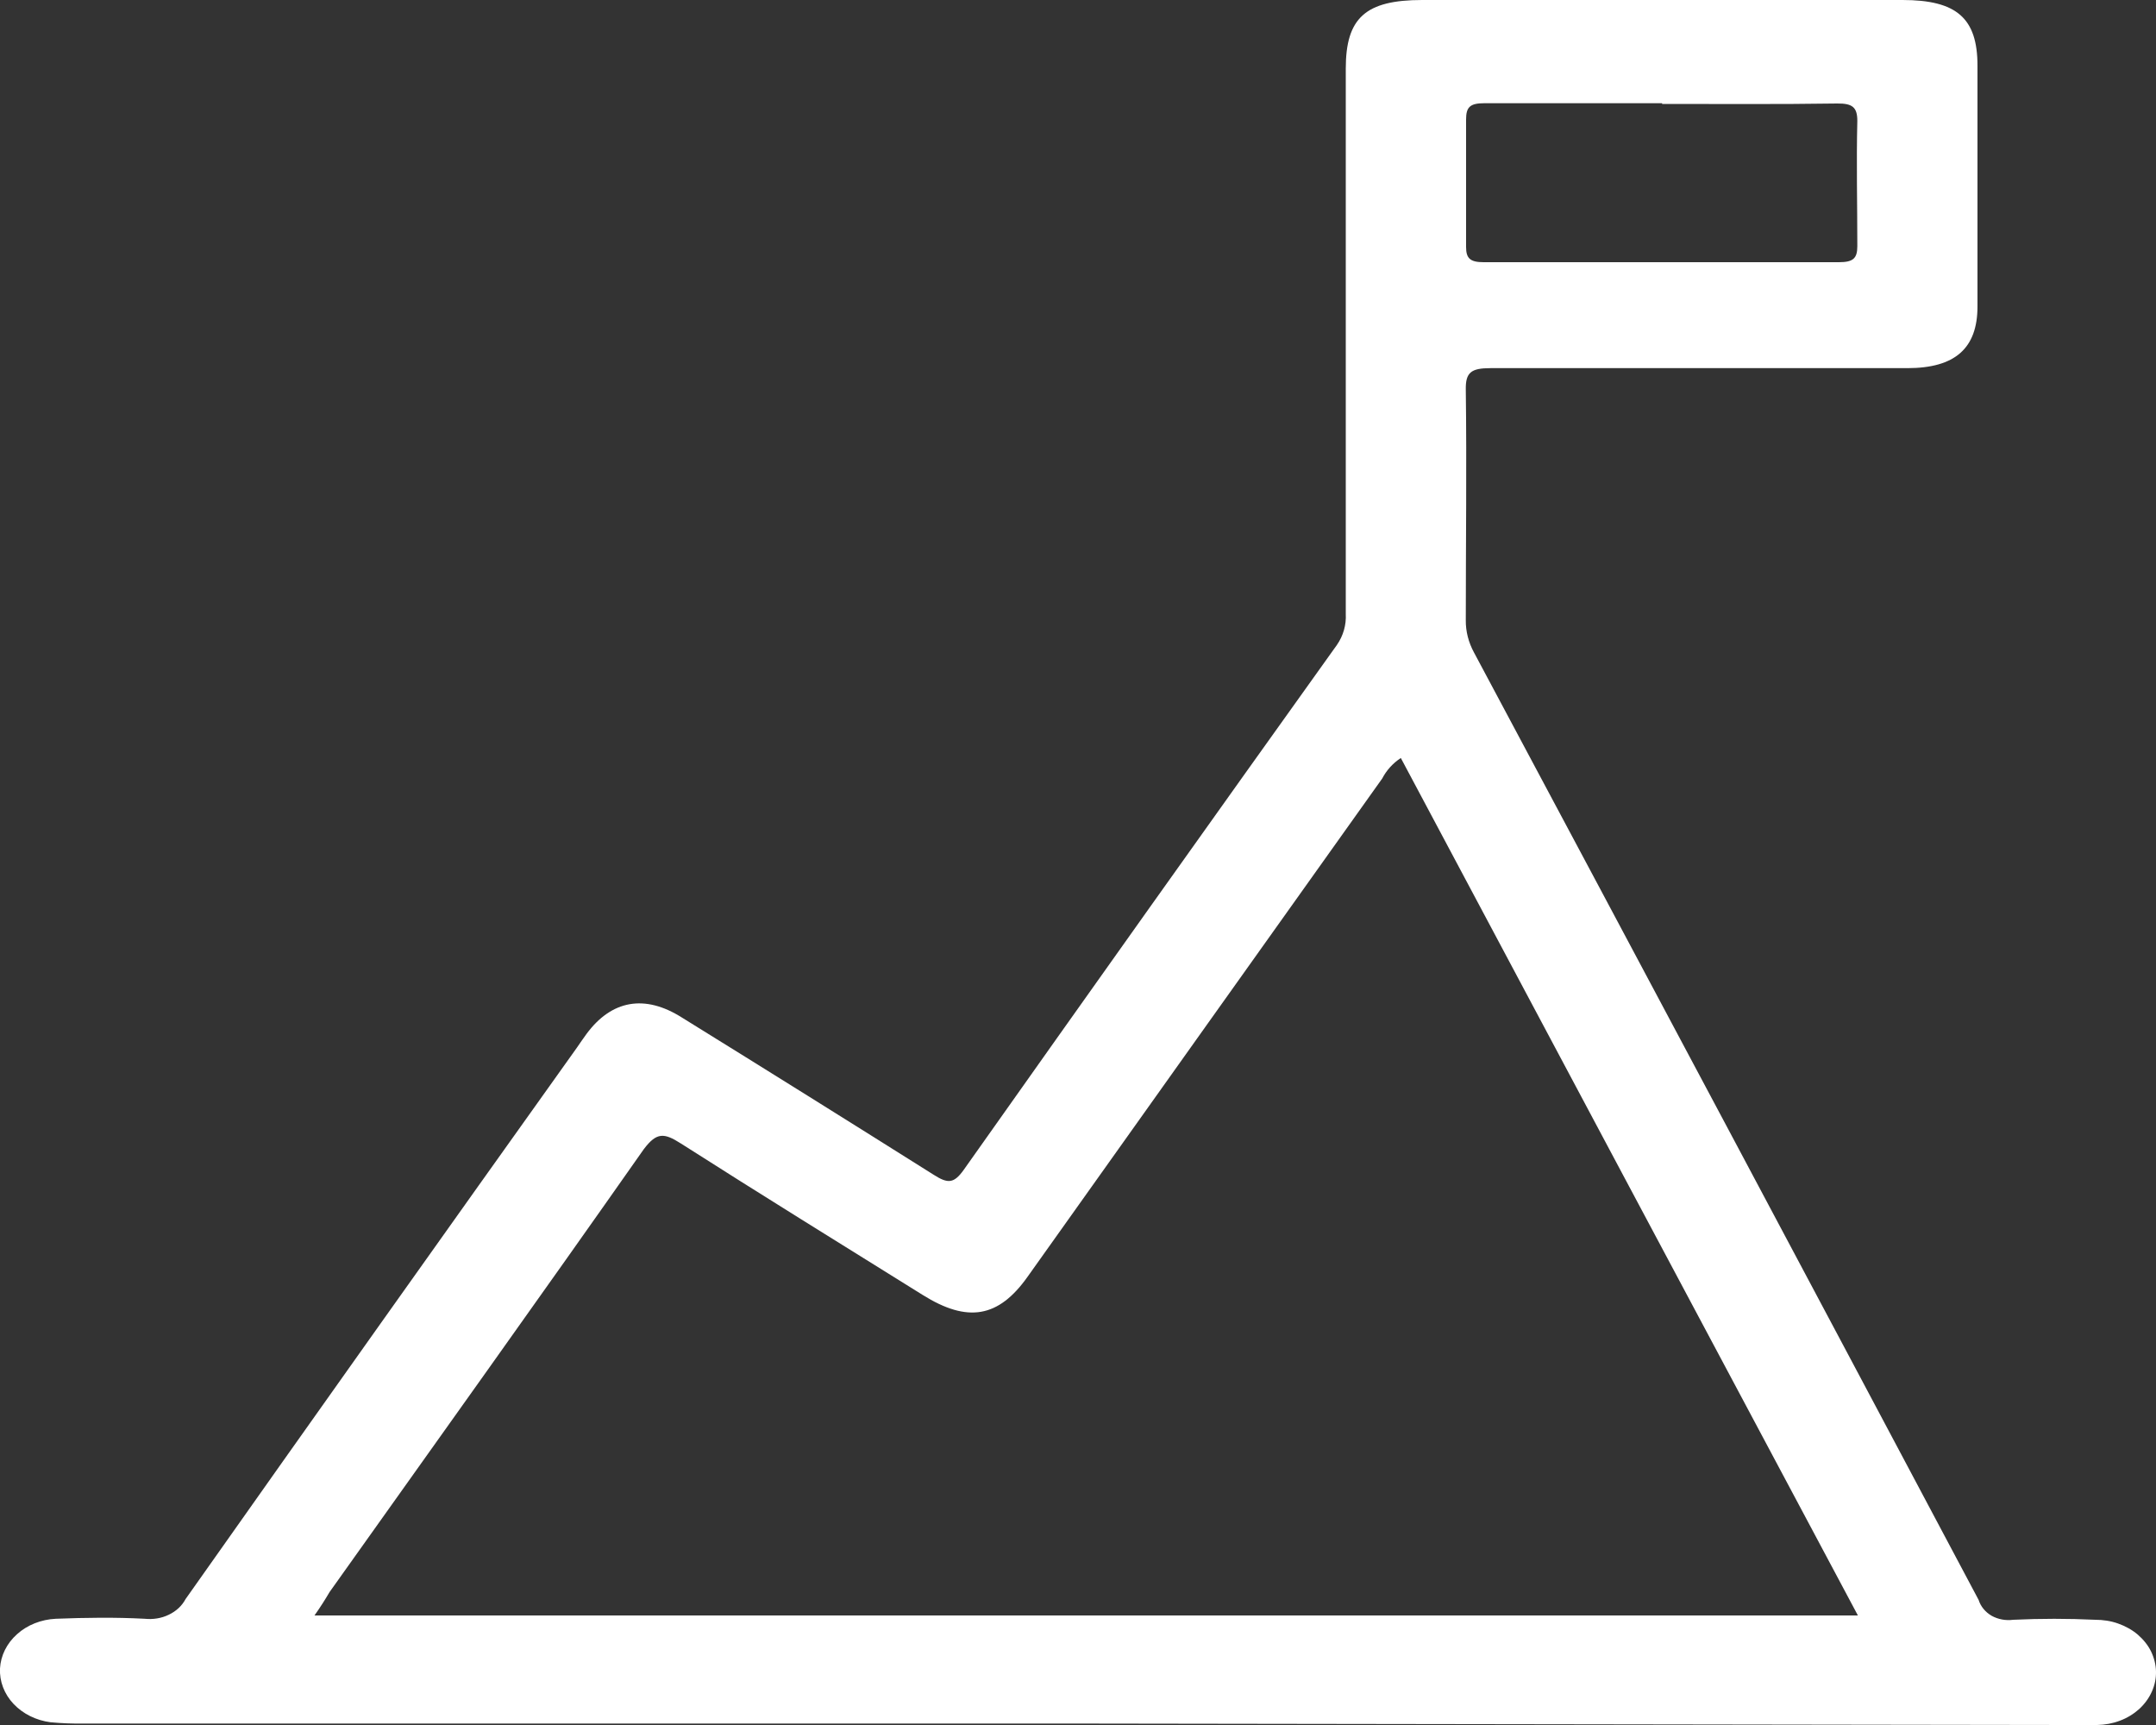 <svg width="15" height="12" viewBox="0 0 15 12" fill="none" xmlns="http://www.w3.org/2000/svg">
<rect x="0" y="0" width="15" height="12" fill="#333333" stroke="none"/>
<path d="M7.504 11.99H0.58C0.504 11.991 0.428 11.988 0.352 11.981C0.251 11.968 0.159 11.922 0.094 11.853C0.029 11.784 -0.004 11.696 0 11.607C0.005 11.517 0.047 11.432 0.119 11.368C0.19 11.304 0.286 11.266 0.388 11.261C0.594 11.253 0.801 11.25 1.007 11.261C1.064 11.267 1.123 11.258 1.174 11.233C1.225 11.209 1.266 11.171 1.291 11.124C2.194 9.844 3.102 8.566 4.013 7.289C4.036 7.256 4.058 7.223 4.081 7.192C4.254 6.958 4.485 6.914 4.745 7.079C5.33 7.441 5.914 7.806 6.497 8.173C6.596 8.236 6.637 8.233 6.705 8.138C7.566 6.92 8.431 5.703 9.301 4.487C9.346 4.422 9.367 4.347 9.363 4.271C9.363 3.006 9.363 1.742 9.363 0.477C9.363 0.124 9.501 0 9.895 0H13.236C13.614 0 13.758 0.127 13.758 0.457C13.758 1.02 13.758 1.573 13.758 2.132C13.758 2.423 13.602 2.561 13.27 2.561C12.303 2.561 11.336 2.561 10.369 2.561C10.235 2.561 10.196 2.591 10.198 2.71C10.205 3.245 10.198 3.779 10.198 4.314C10.197 4.392 10.217 4.469 10.255 4.539C11.428 6.735 12.598 8.932 13.766 11.13C13.78 11.175 13.812 11.214 13.856 11.24C13.901 11.265 13.954 11.275 14.007 11.268C14.197 11.259 14.387 11.259 14.577 11.268C14.631 11.268 14.686 11.276 14.736 11.294C14.787 11.312 14.834 11.338 14.873 11.371C14.912 11.405 14.944 11.444 14.966 11.489C14.987 11.533 14.999 11.58 15 11.628C15.001 11.676 14.991 11.724 14.971 11.768C14.951 11.813 14.921 11.854 14.883 11.889C14.845 11.923 14.8 11.951 14.749 11.97C14.699 11.989 14.645 11.999 14.591 12C14.525 12 14.463 12 14.395 12L7.504 11.99ZM2.188 11.238H12.926C11.861 9.24 10.803 7.259 9.746 5.273C9.69 5.31 9.646 5.359 9.617 5.415C8.793 6.571 7.971 7.727 7.149 8.882C6.947 9.167 6.732 9.204 6.419 9.008C5.857 8.658 5.294 8.31 4.736 7.954C4.62 7.88 4.569 7.876 4.48 7.993C3.757 9.023 3.023 10.048 2.293 11.075C2.263 11.126 2.231 11.177 2.188 11.238ZM11.564 0.718C11.152 0.718 10.741 0.718 10.328 0.718C10.228 0.718 10.2 0.744 10.2 0.831C10.2 1.127 10.2 1.421 10.2 1.718C10.2 1.797 10.228 1.824 10.322 1.824C11.146 1.824 11.97 1.824 12.794 1.824C12.894 1.824 12.922 1.797 12.922 1.712C12.922 1.421 12.915 1.131 12.922 0.841C12.922 0.745 12.887 0.719 12.782 0.72C12.377 0.726 11.972 0.723 11.564 0.723V0.718Z" fill="white"/>
</svg>
